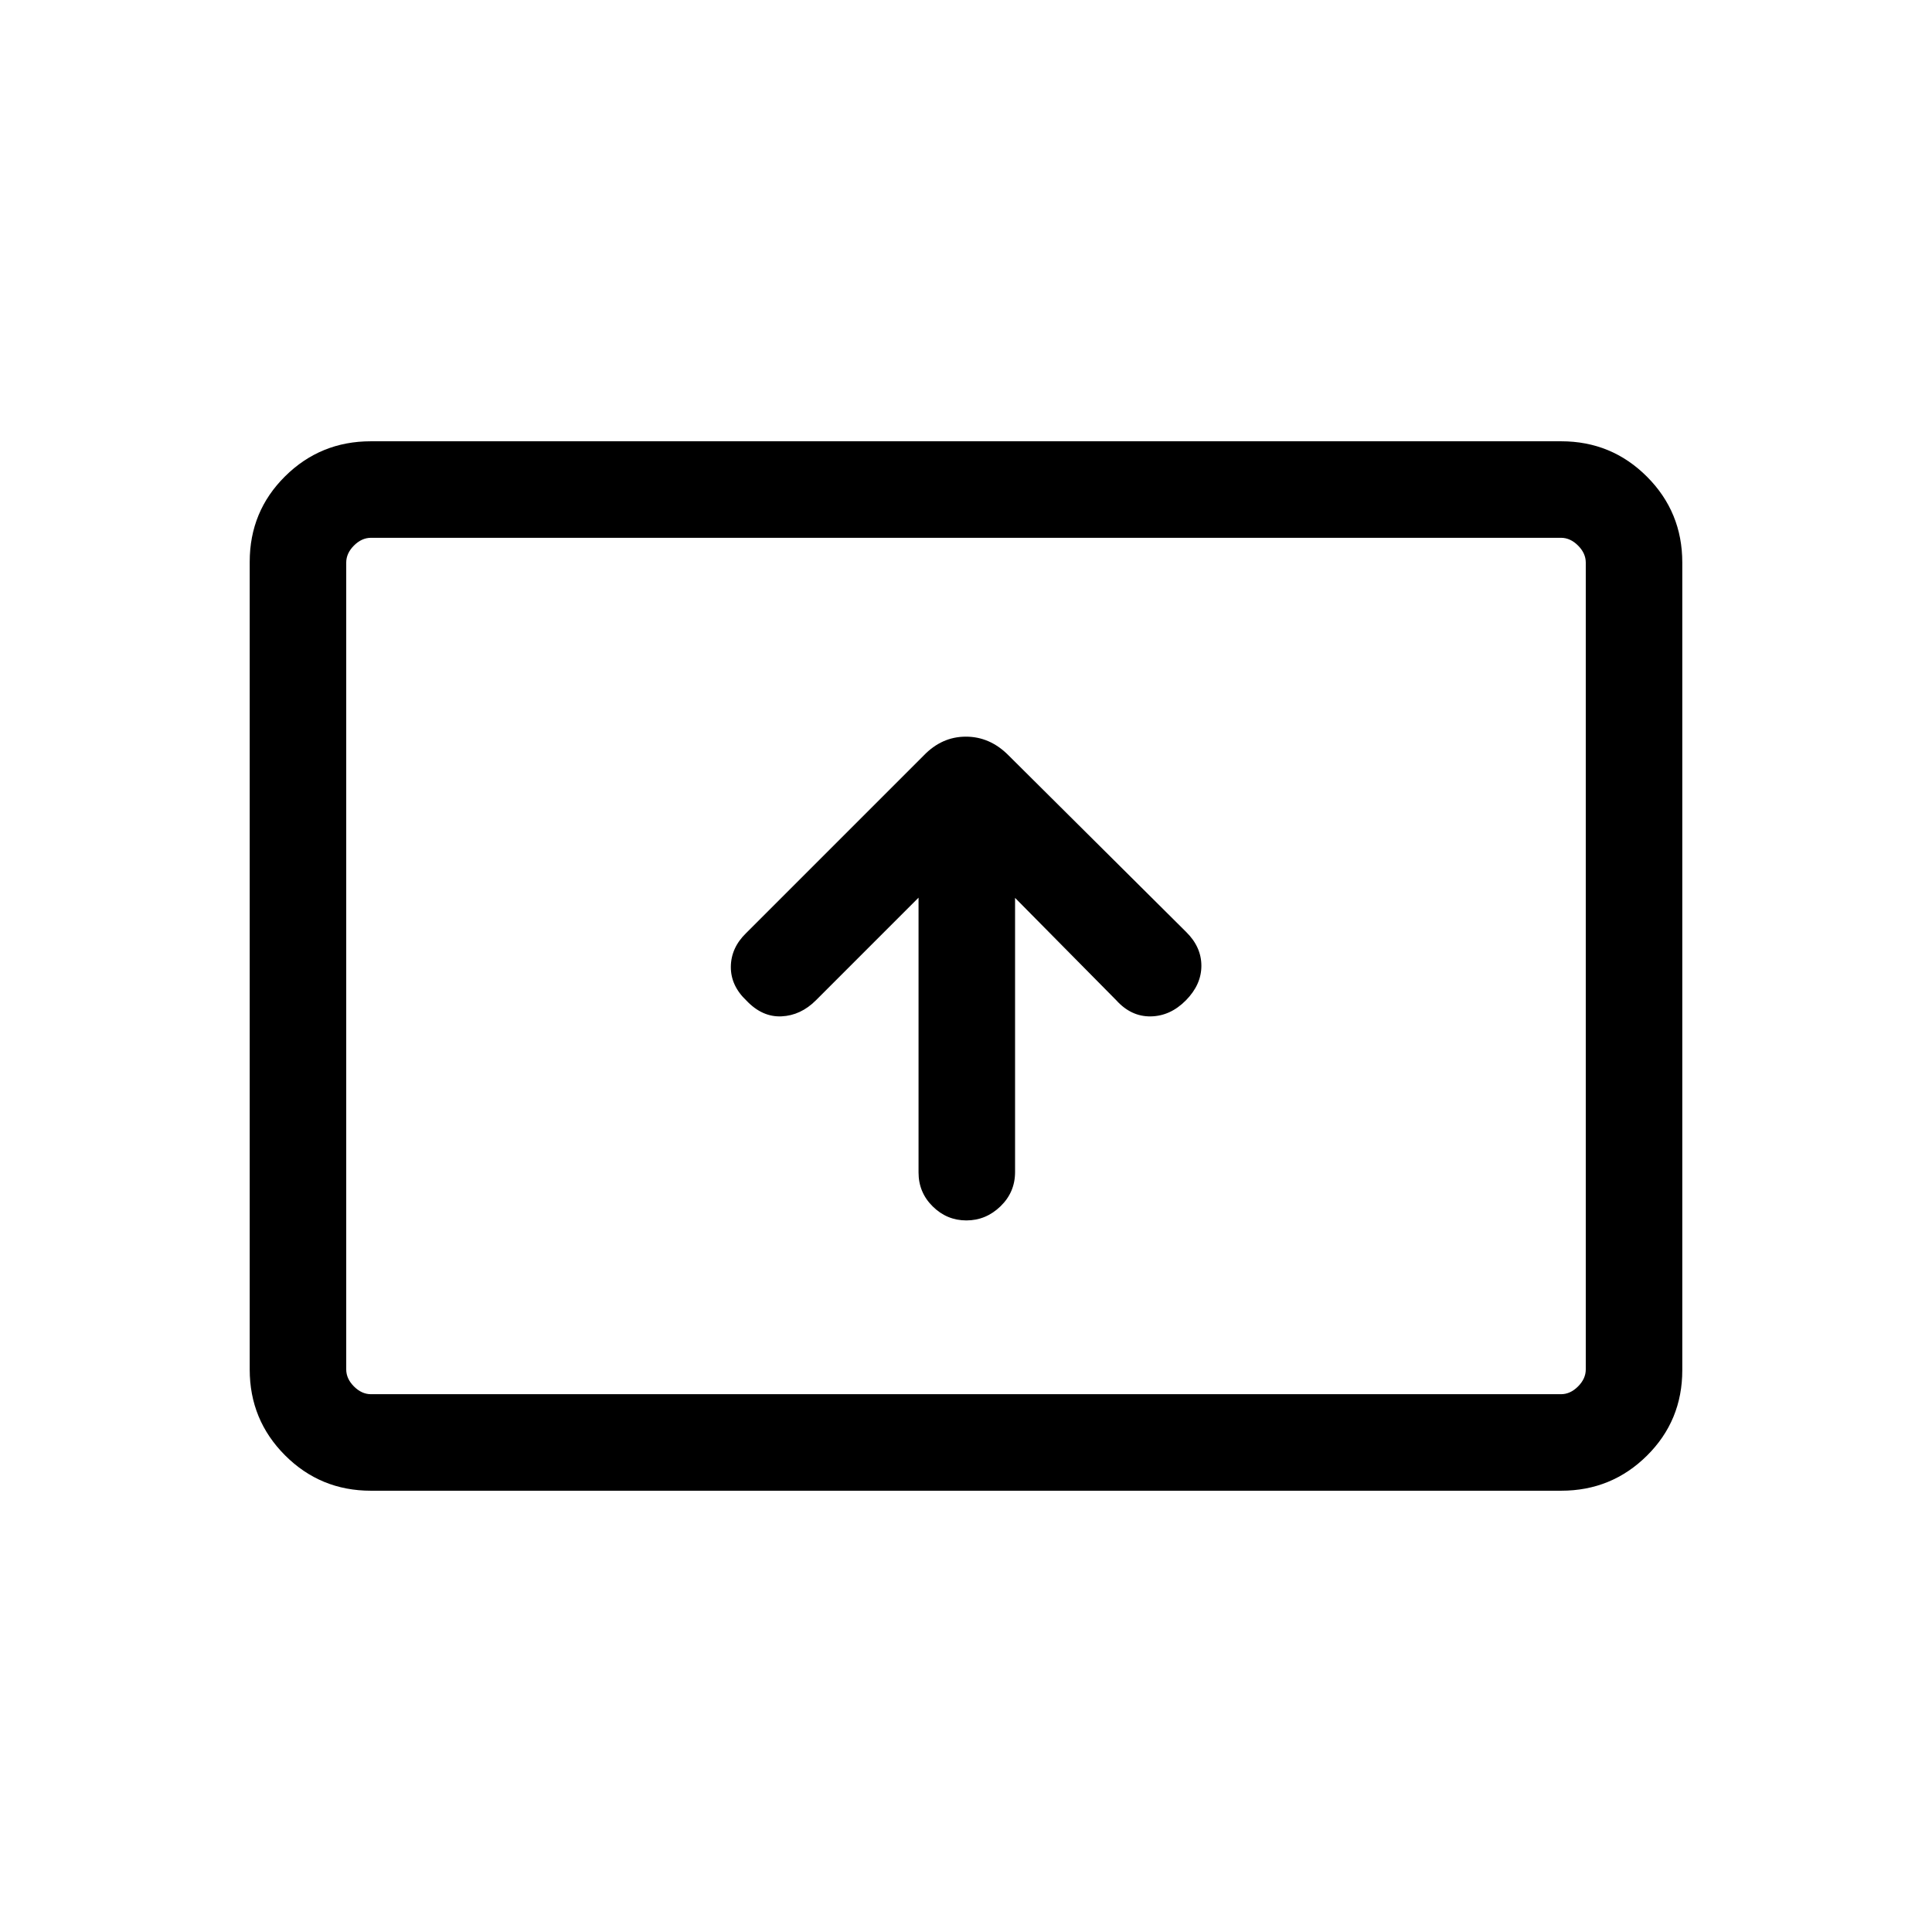<svg xmlns="http://www.w3.org/2000/svg" height="20" viewBox="0 -960 960 960" width="20"><path d="M456.42-513.96v136.57q0 9.92 7.05 16.87 7.04 6.94 16.72 6.94 9.69 0 16.94-7 7.25-7.01 7.25-17.03v-136.24l50.28 50.87q7.38 8.17 17.13 8.02 9.75-.16 17.46-7.96 7.71-7.81 7.71-17.19 0-9.38-7.61-16.85l-88.3-87.79q-9.18-9.21-21.12-9.21-11.95 0-20.97 9.39l-88.25 88.25q-7.48 7.28-7.56 16.71-.07 9.43 7.81 16.86 7.81 8.21 17.37 7.77 9.55-.44 17.09-7.97l51-51.01ZM184.26-219.27q-25.05 0-42.62-17.58-17.56-17.58-17.56-42.65v-401.32q0-25.08 17.56-42.49 17.57-17.42 42.62-17.42h591.48q25.05 0 42.62 17.58 17.56 17.58 17.56 42.65v401.32q0 25.08-17.56 42.49-17.57 17.42-42.62 17.42H184.26Zm.09-47.96h591.3q4.62 0 8.47-3.85 3.84-3.84 3.84-8.46v-400.92q0-4.62-3.84-8.46-3.85-3.85-8.47-3.85h-591.3q-4.62 0-8.47 3.85-3.84 3.84-3.84 8.46v400.92q0 4.62 3.84 8.46 3.85 3.85 8.47 3.85Zm-12.31 0v-425.54 425.54Z"/></svg>